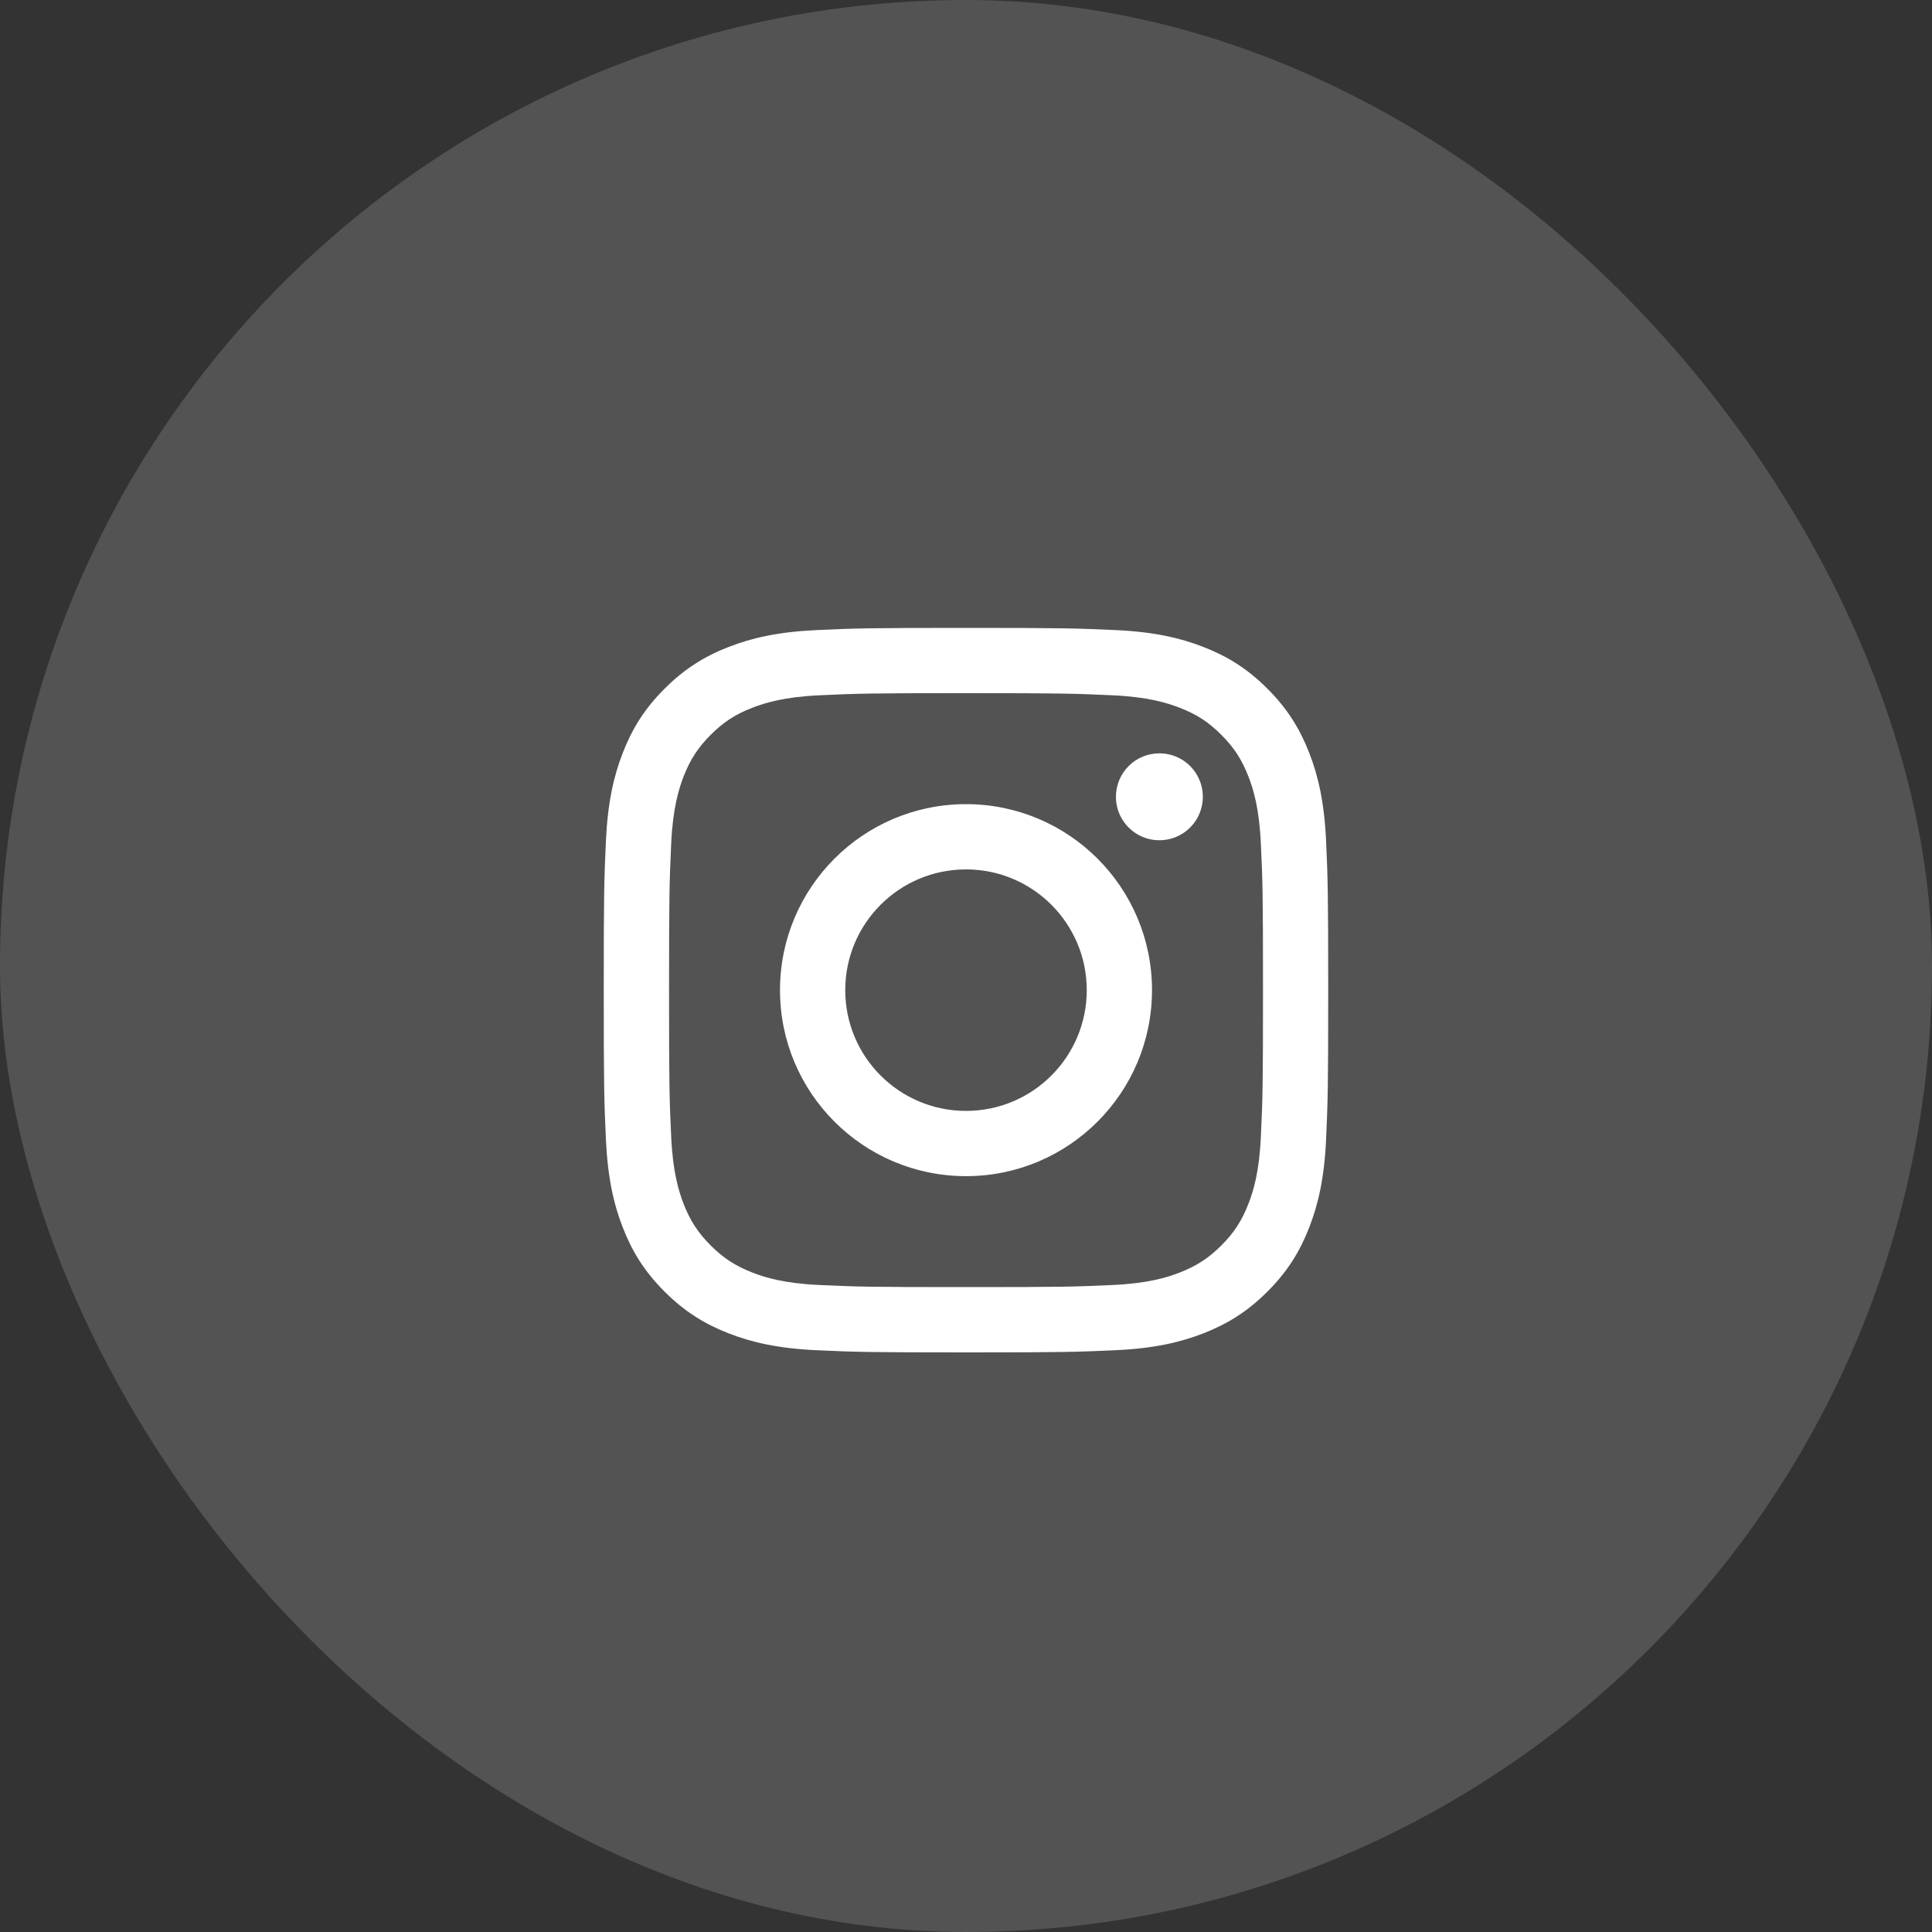 <svg width="40" height="40" viewBox="0 0 40 40" fill="none" xmlns="http://www.w3.org/2000/svg">
<rect x="0" y="0" width="40" height="40" fill="#333333" stroke="none"/>
<rect width="40" height="40" rx="20" fill="white" fill-opacity="0.16"/>
<path d="M17.5 20.5C17.5 19.119 18.619 18 20 18C21.381 18 22.5 19.119 22.5 20.5C22.5 21.881 21.381 23 20 23C18.619 23 17.5 21.881 17.5 20.5ZM16.149 20.5C16.149 22.627 17.873 24.351 20 24.351C22.127 24.351 23.851 22.627 23.851 20.5C23.851 18.373 22.127 16.649 20 16.649C17.873 16.649 16.149 18.373 16.149 20.5ZM23.104 16.496C23.104 16.674 23.156 16.848 23.255 16.996C23.354 17.144 23.494 17.26 23.659 17.328C23.823 17.396 24.004 17.414 24.179 17.379C24.353 17.345 24.514 17.259 24.64 17.133C24.766 17.007 24.852 16.847 24.886 16.672C24.921 16.498 24.903 16.317 24.835 16.152C24.767 15.988 24.652 15.847 24.504 15.748C24.356 15.649 24.182 15.597 24.004 15.597H24.004C23.765 15.597 23.536 15.691 23.367 15.86C23.199 16.029 23.104 16.258 23.104 16.496ZM16.97 26.605C16.239 26.572 15.841 26.45 15.577 26.347C15.227 26.21 14.977 26.048 14.714 25.786C14.452 25.523 14.289 25.274 14.153 24.924C14.051 24.66 13.929 24.262 13.896 23.531C13.859 22.74 13.852 22.503 13.852 20.5C13.852 18.497 13.86 18.26 13.896 17.469C13.929 16.738 14.052 16.341 14.153 16.076C14.29 15.726 14.452 15.476 14.714 15.214C14.977 14.951 15.226 14.788 15.577 14.653C15.841 14.55 16.239 14.428 16.97 14.395C17.761 14.358 17.998 14.351 20 14.351C22.002 14.351 22.24 14.359 23.031 14.395C23.762 14.428 24.159 14.551 24.424 14.653C24.774 14.788 25.024 14.951 25.286 15.214C25.549 15.476 25.711 15.726 25.847 16.076C25.95 16.34 26.072 16.738 26.105 17.469C26.142 18.26 26.149 18.497 26.149 20.5C26.149 22.503 26.142 22.74 26.105 23.531C26.072 24.262 25.95 24.66 25.847 24.924C25.711 25.274 25.549 25.524 25.286 25.786C25.024 26.048 24.774 26.21 24.424 26.347C24.16 26.45 23.762 26.572 23.031 26.605C22.24 26.641 22.003 26.648 20 26.648C17.997 26.648 17.76 26.641 16.97 26.605ZM16.908 13.045C16.11 13.082 15.564 13.208 15.087 13.394C14.594 13.585 14.176 13.842 13.759 14.259C13.341 14.676 13.085 15.094 12.894 15.587C12.708 16.064 12.582 16.61 12.545 17.408C12.508 18.208 12.5 18.463 12.5 20.5C12.5 22.537 12.508 22.792 12.545 23.592C12.582 24.391 12.708 24.936 12.894 25.413C13.085 25.906 13.341 26.325 13.759 26.741C14.176 27.158 14.594 27.414 15.087 27.606C15.565 27.792 16.11 27.918 16.908 27.955C17.708 27.991 17.963 28 20 28C22.037 28 22.292 27.991 23.092 27.955C23.891 27.918 24.436 27.792 24.913 27.606C25.406 27.414 25.824 27.158 26.241 26.741C26.659 26.324 26.914 25.906 27.106 25.413C27.292 24.936 27.419 24.39 27.455 23.592C27.491 22.792 27.499 22.537 27.499 20.5C27.499 18.463 27.491 18.208 27.455 17.408C27.418 16.609 27.292 16.064 27.106 15.587C26.914 15.094 26.658 14.676 26.241 14.259C25.824 13.841 25.406 13.585 24.913 13.394C24.436 13.208 23.89 13.081 23.093 13.045C22.293 13.009 22.037 13 20.001 13C17.964 13 17.708 13.008 16.908 13.045Z" fill="white"/>
</svg>
